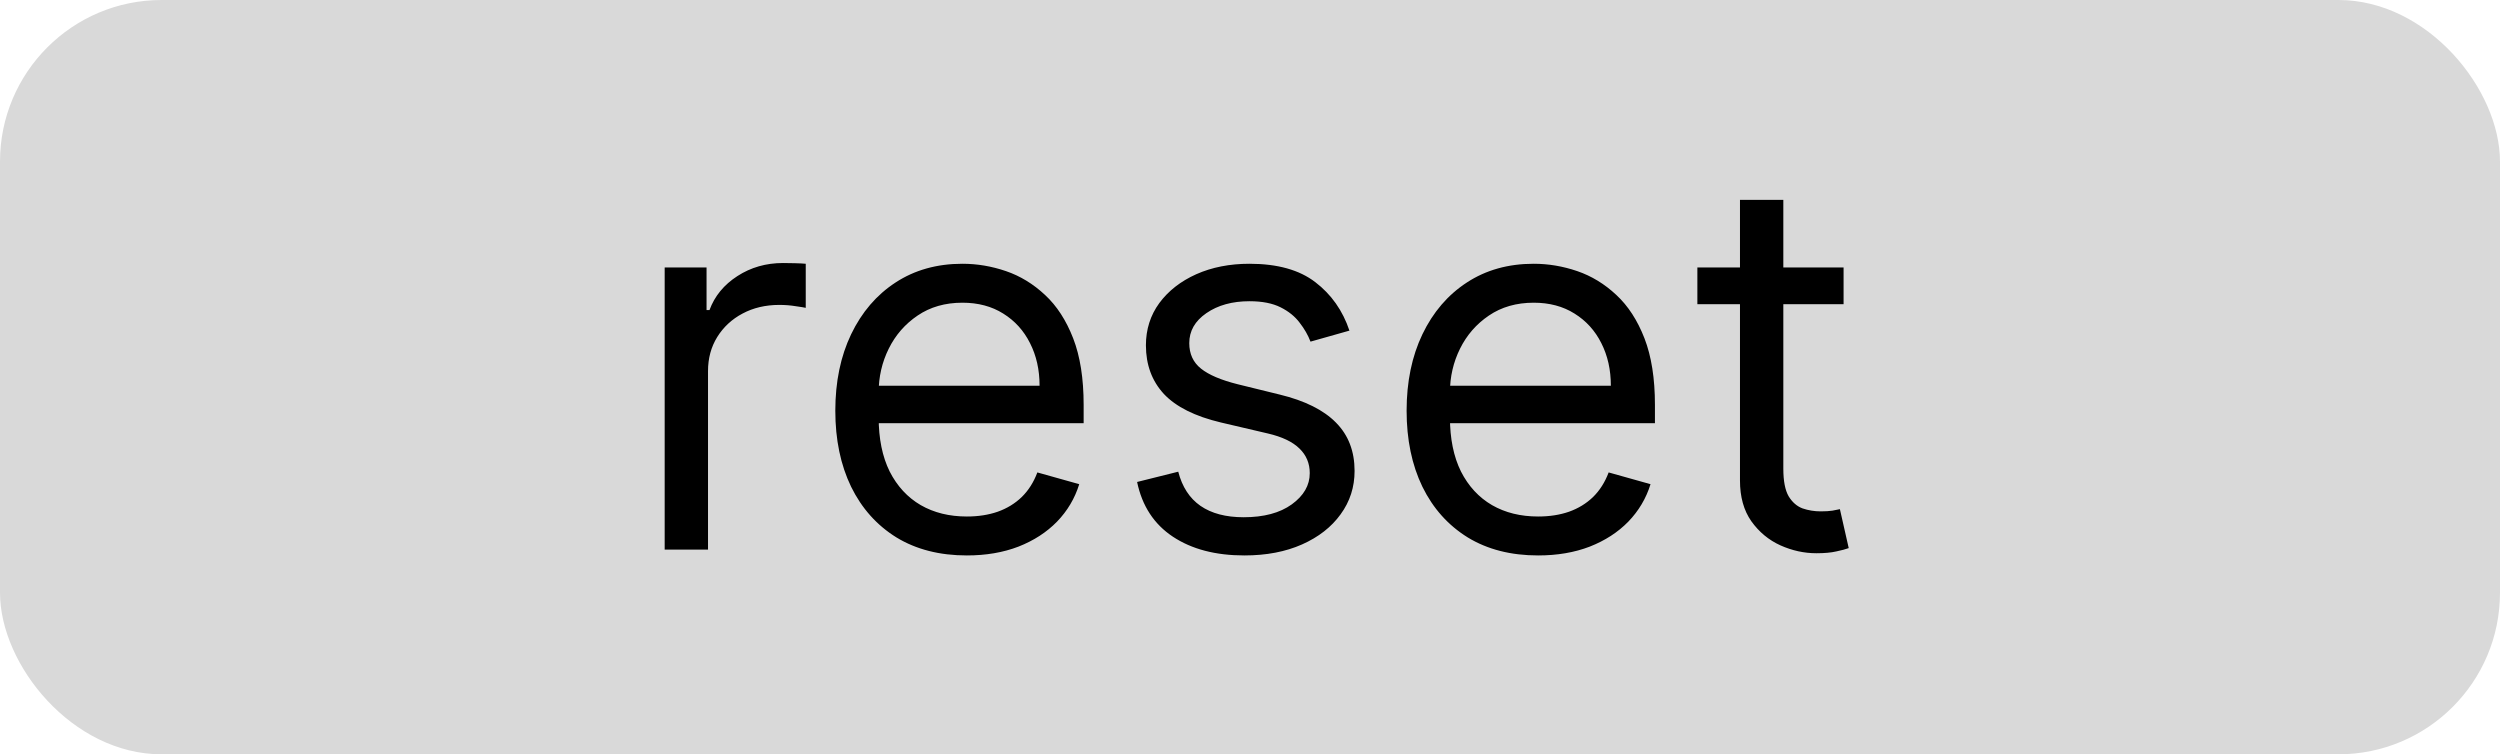 <svg width="232" height="70" viewBox="0 0 232 70" fill="none" xmlns="http://www.w3.org/2000/svg">
<rect width="232" height="70" rx="15" fill="#D9D9D9"/>
<path d="M61.682 51V24.818H65.568V28.773H65.841C66.318 27.477 67.182 26.426 68.432 25.619C69.682 24.812 71.091 24.409 72.659 24.409C72.954 24.409 73.324 24.415 73.767 24.426C74.21 24.438 74.546 24.454 74.773 24.477V28.568C74.636 28.534 74.324 28.483 73.835 28.415C73.358 28.335 72.852 28.296 72.318 28.296C71.046 28.296 69.909 28.562 68.909 29.097C67.921 29.619 67.136 30.347 66.557 31.278C65.989 32.199 65.704 33.25 65.704 34.432V51H61.682ZM89.722 51.545C87.199 51.545 85.023 50.989 83.193 49.875C81.375 48.75 79.972 47.182 78.983 45.17C78.006 43.148 77.517 40.795 77.517 38.114C77.517 35.432 78.006 33.068 78.983 31.023C79.972 28.966 81.347 27.364 83.108 26.216C84.881 25.057 86.949 24.477 89.312 24.477C90.676 24.477 92.023 24.704 93.352 25.159C94.682 25.614 95.892 26.352 96.983 27.375C98.074 28.386 98.943 29.727 99.591 31.398C100.239 33.068 100.562 35.125 100.562 37.568V39.273H80.381V35.795H96.472C96.472 34.318 96.176 33 95.585 31.841C95.006 30.682 94.176 29.767 93.097 29.097C92.028 28.426 90.767 28.091 89.312 28.091C87.71 28.091 86.324 28.489 85.153 29.284C83.994 30.068 83.102 31.091 82.477 32.352C81.852 33.614 81.54 34.966 81.54 36.409V38.727C81.54 40.705 81.881 42.381 82.562 43.756C83.256 45.119 84.216 46.159 85.443 46.875C86.671 47.58 88.097 47.932 89.722 47.932C90.778 47.932 91.733 47.784 92.585 47.489C93.449 47.182 94.193 46.727 94.818 46.125C95.443 45.511 95.926 44.75 96.267 43.841L100.153 44.932C99.744 46.25 99.057 47.409 98.091 48.409C97.125 49.398 95.932 50.17 94.511 50.727C93.091 51.273 91.494 51.545 89.722 51.545ZM125.227 30.682L121.614 31.704C121.386 31.102 121.051 30.517 120.608 29.949C120.176 29.369 119.585 28.892 118.835 28.517C118.085 28.142 117.125 27.954 115.955 27.954C114.352 27.954 113.017 28.324 111.949 29.062C110.892 29.79 110.364 30.716 110.364 31.841C110.364 32.841 110.727 33.631 111.455 34.21C112.182 34.79 113.318 35.273 114.864 35.659L118.75 36.614C121.091 37.182 122.835 38.051 123.983 39.222C125.131 40.381 125.705 41.875 125.705 43.705C125.705 45.205 125.273 46.545 124.409 47.727C123.557 48.909 122.364 49.841 120.83 50.523C119.295 51.205 117.511 51.545 115.477 51.545C112.807 51.545 110.597 50.966 108.847 49.807C107.097 48.648 105.989 46.955 105.523 44.727L109.341 43.773C109.705 45.182 110.392 46.239 111.403 46.943C112.426 47.648 113.761 48 115.409 48C117.284 48 118.773 47.602 119.875 46.807C120.989 46 121.545 45.034 121.545 43.909C121.545 43 121.227 42.239 120.591 41.625C119.955 41 118.977 40.534 117.659 40.227L113.295 39.205C110.898 38.636 109.136 37.756 108.011 36.562C106.898 35.358 106.341 33.852 106.341 32.045C106.341 30.568 106.756 29.261 107.585 28.125C108.426 26.989 109.568 26.097 111.011 25.449C112.466 24.801 114.114 24.477 115.955 24.477C118.545 24.477 120.58 25.046 122.057 26.182C123.545 27.318 124.602 28.818 125.227 30.682ZM142.737 51.545C140.214 51.545 138.038 50.989 136.209 49.875C134.391 48.75 132.987 47.182 131.999 45.17C131.021 43.148 130.533 40.795 130.533 38.114C130.533 35.432 131.021 33.068 131.999 31.023C132.987 28.966 134.362 27.364 136.124 26.216C137.896 25.057 139.964 24.477 142.328 24.477C143.692 24.477 145.038 24.704 146.368 25.159C147.697 25.614 148.908 26.352 149.999 27.375C151.089 28.386 151.959 29.727 152.607 31.398C153.254 33.068 153.578 35.125 153.578 37.568V39.273H133.396V35.795H149.487C149.487 34.318 149.192 33 148.601 31.841C148.021 30.682 147.192 29.767 146.112 29.097C145.044 28.426 143.783 28.091 142.328 28.091C140.726 28.091 139.339 28.489 138.169 29.284C137.01 30.068 136.118 31.091 135.493 32.352C134.868 33.614 134.555 34.966 134.555 36.409V38.727C134.555 40.705 134.896 42.381 135.578 43.756C136.271 45.119 137.232 46.159 138.459 46.875C139.686 47.58 141.112 47.932 142.737 47.932C143.794 47.932 144.749 47.784 145.601 47.489C146.464 47.182 147.209 46.727 147.834 46.125C148.459 45.511 148.942 44.75 149.283 43.841L153.169 44.932C152.76 46.25 152.072 47.409 151.107 48.409C150.141 49.398 148.947 50.17 147.527 50.727C146.107 51.273 144.51 51.545 142.737 51.545ZM171.084 24.818V28.227H157.516V24.818H171.084ZM161.47 18.546H165.493V43.5C165.493 44.636 165.658 45.489 165.987 46.057C166.328 46.614 166.76 46.989 167.283 47.182C167.817 47.364 168.379 47.455 168.97 47.455C169.413 47.455 169.777 47.432 170.061 47.386C170.345 47.33 170.572 47.284 170.743 47.25L171.561 50.864C171.288 50.966 170.908 51.068 170.419 51.17C169.93 51.284 169.311 51.341 168.561 51.341C167.425 51.341 166.311 51.097 165.22 50.608C164.141 50.119 163.243 49.375 162.527 48.375C161.822 47.375 161.47 46.114 161.47 44.591V18.546Z" fill="black"/>
</svg>